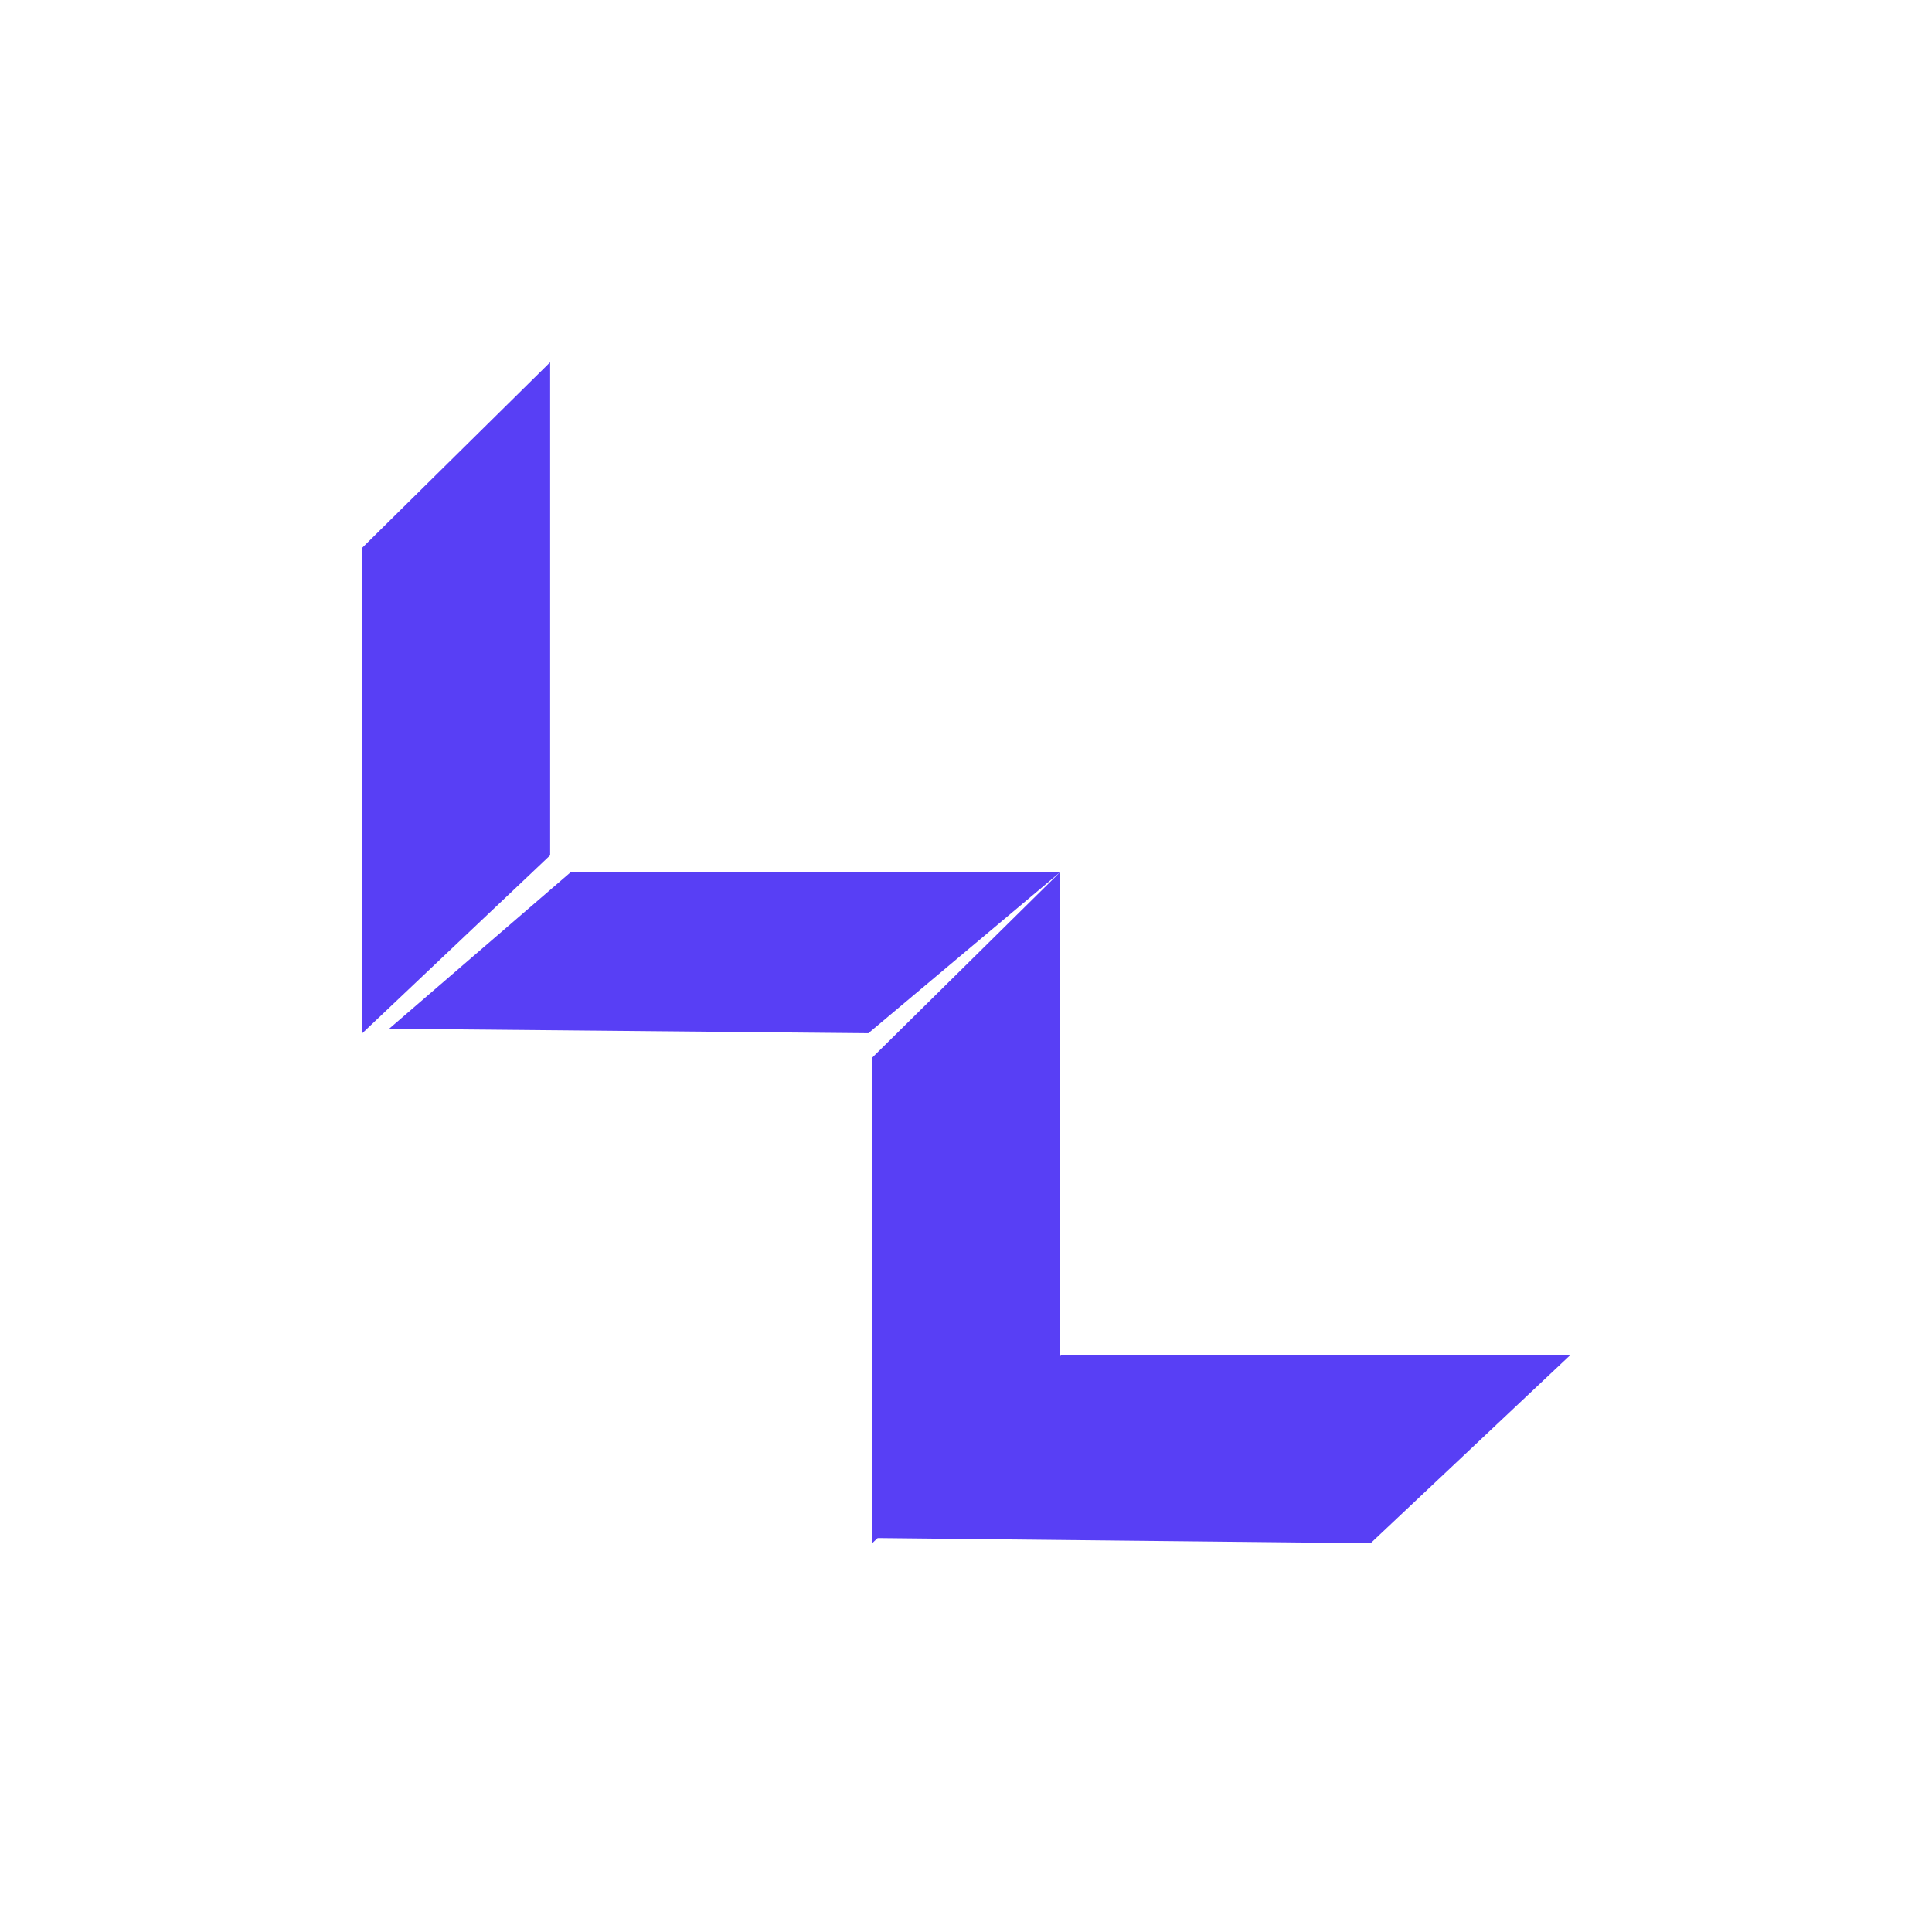 <svg width="32" height="32" viewBox="0 0 32 32" fill="none" xmlns="http://www.w3.org/2000/svg">
<path d="M14.447 17.517L17.559 14.445V22.612L14.447 25.559V17.517Z" fill="#583FF5"/>
<path d="M6 9.072L9.112 6V14.167L6 17.114V9.072Z" fill="#583FF5"/>
<path d="M22.701 25.561L26.004 22.449L17.574 22.449L14.445 25.474L22.701 25.561Z" fill="#583FF5"/>
<path d="M14.383 17.113L17.559 14.446L9.453 14.446L6.445 17.039L14.383 17.113Z" fill="#583FF5"/>
</svg>
